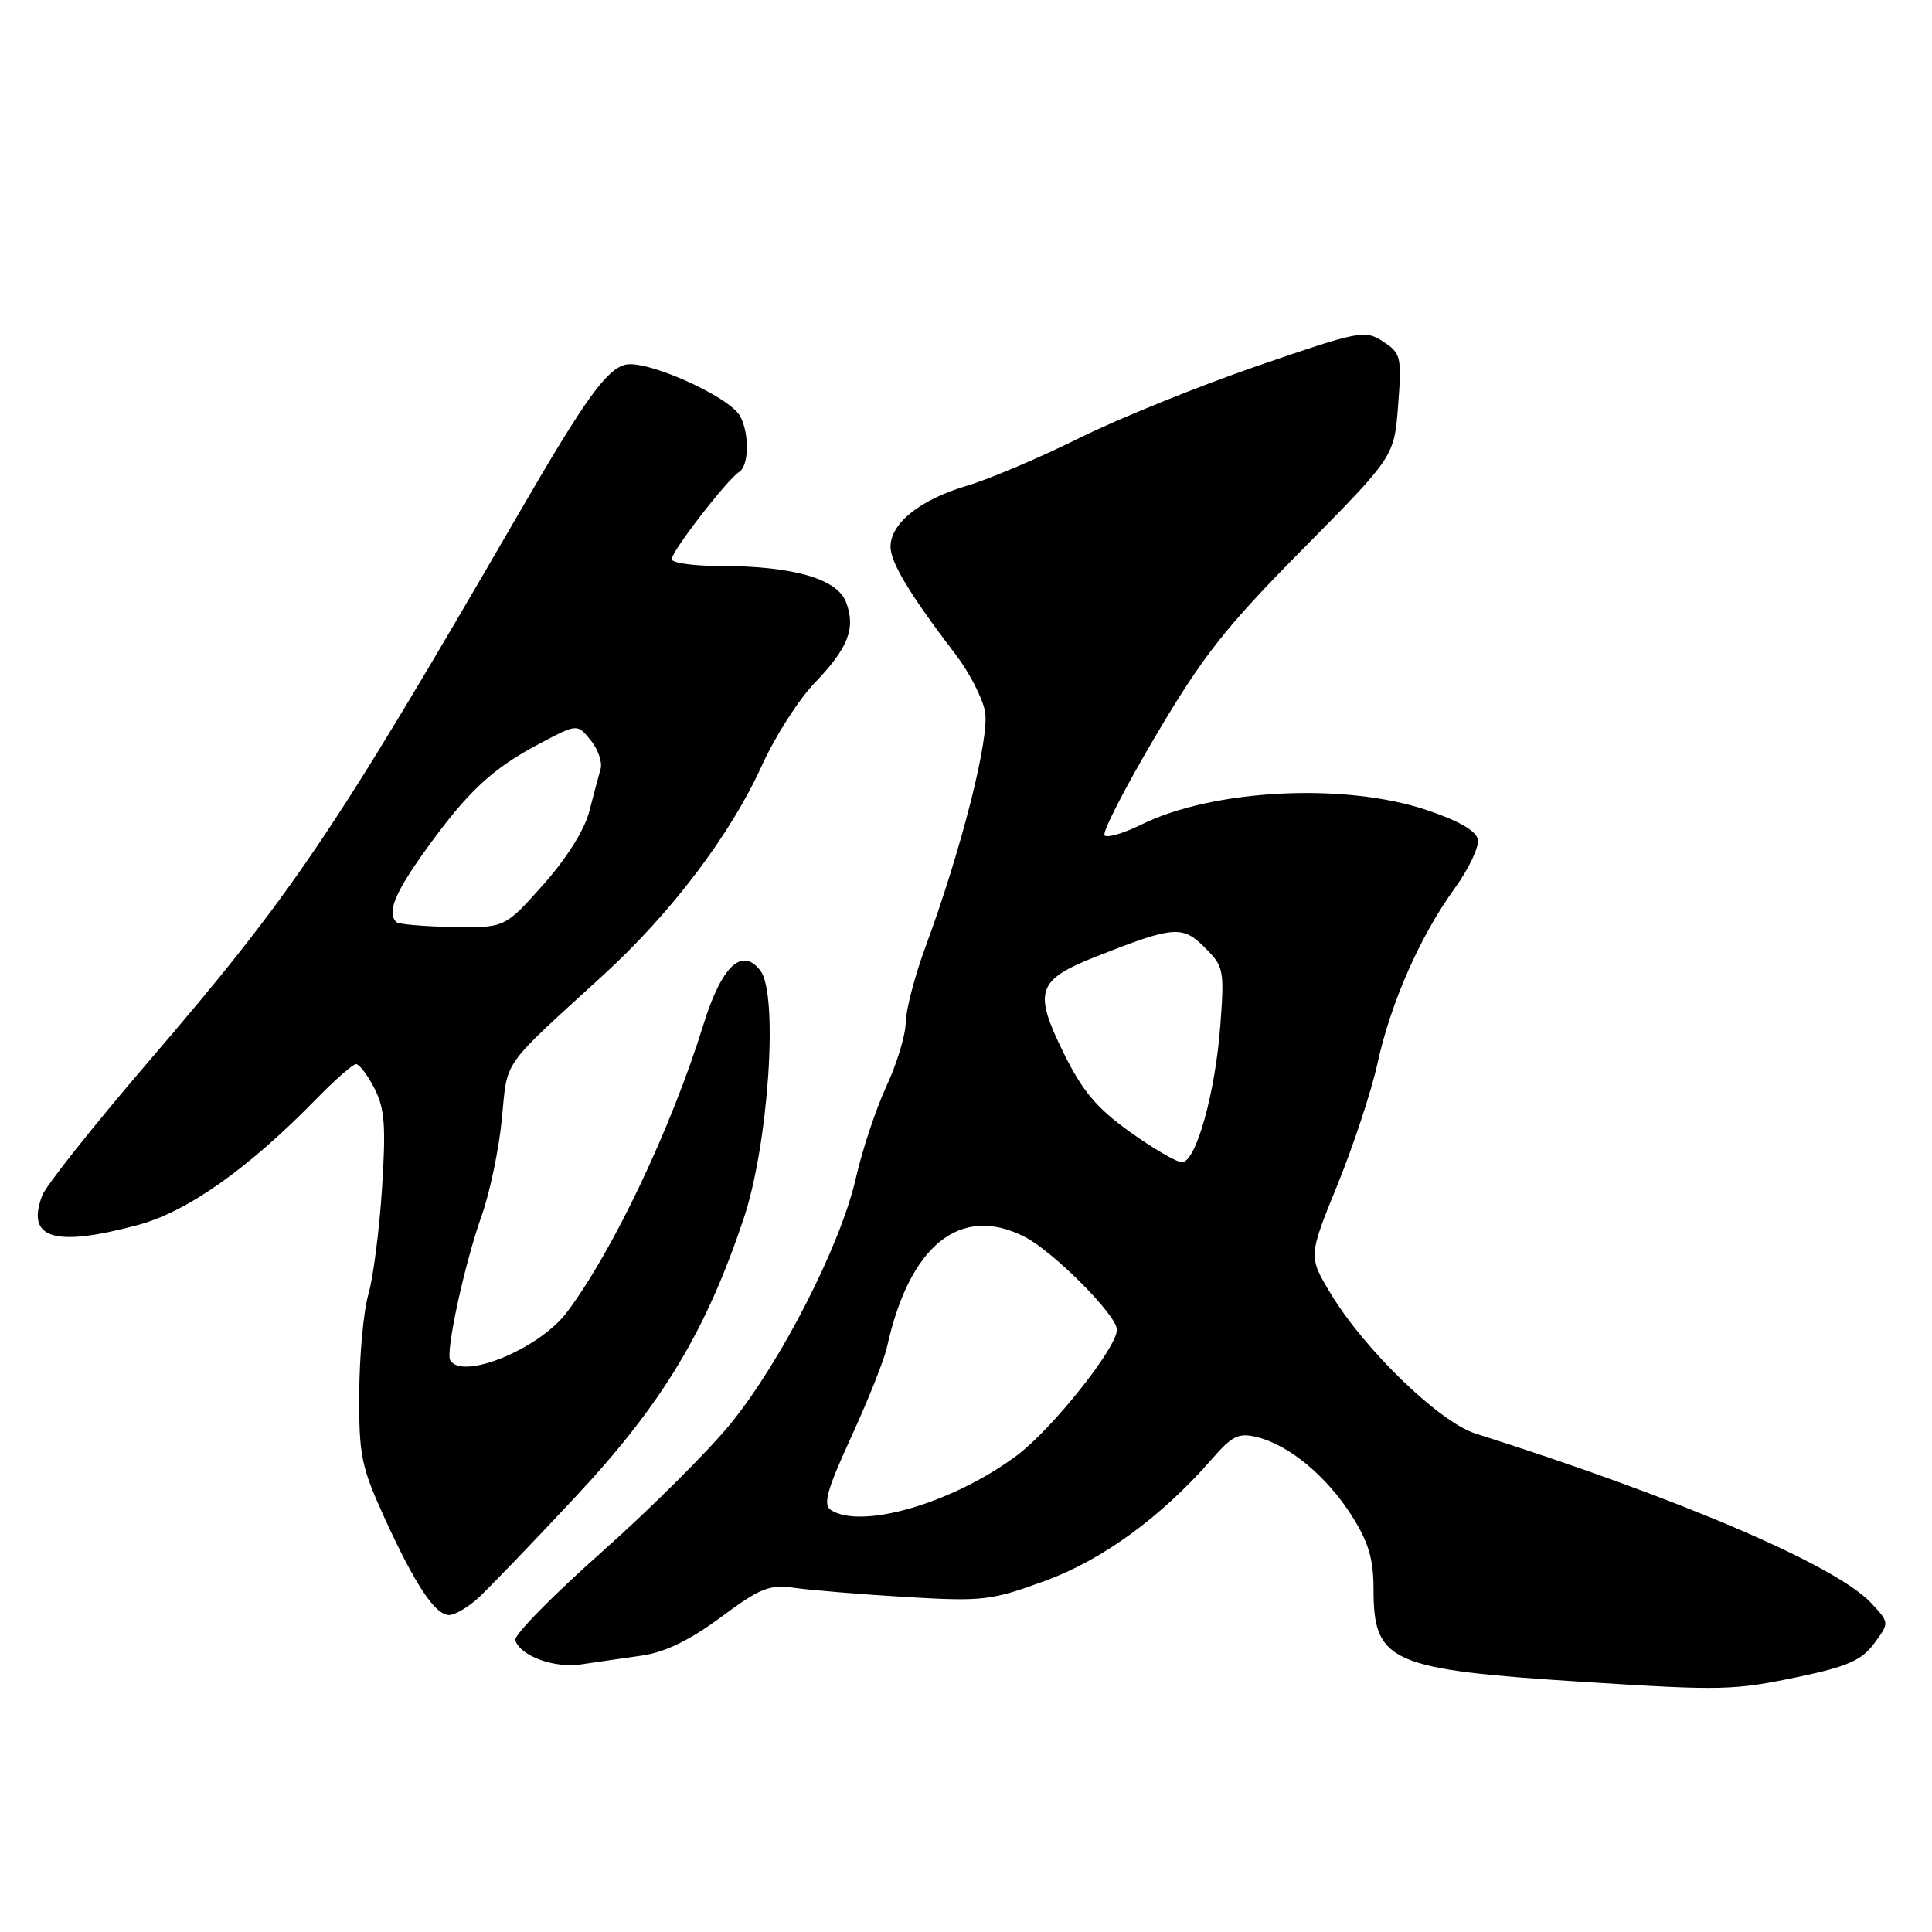 <?xml version="1.0" encoding="UTF-8" standalone="no"?>
<!DOCTYPE svg PUBLIC "-//W3C//DTD SVG 1.1//EN" "http://www.w3.org/Graphics/SVG/1.1/DTD/svg11.dtd" >
<svg xmlns="http://www.w3.org/2000/svg" xmlns:xlink="http://www.w3.org/1999/xlink" version="1.1" viewBox="0 0 256 256">
 <g >
 <path fill="currentColor"
d=" M 238.41 222.17 C 244.82 220.82 246.70 219.98 248.34 217.76 C 250.37 215.02 250.37 215.02 247.94 212.41 C 243.27 207.41 222.51 198.51 195.50 189.95 C 190.75 188.44 180.88 178.92 176.38 171.50 C 173.35 166.50 173.35 166.50 177.22 157.00 C 179.34 151.78 181.73 144.54 182.52 140.92 C 184.27 132.88 188.15 124.09 192.72 117.76 C 194.61 115.16 196.00 112.23 195.83 111.26 C 195.61 110.09 193.33 108.77 189.00 107.32 C 178.12 103.68 160.74 104.57 151.26 109.25 C 148.92 110.40 146.72 111.06 146.36 110.70 C 146.01 110.34 149.04 104.42 153.11 97.54 C 159.38 86.92 162.33 83.17 172.62 72.76 C 184.74 60.50 184.74 60.50 185.26 53.70 C 185.75 47.28 185.64 46.81 183.27 45.26 C 180.87 43.69 180.19 43.82 166.63 48.48 C 158.86 51.15 148.22 55.46 142.98 58.06 C 137.75 60.66 131.03 63.51 128.05 64.39 C 121.91 66.21 118.00 69.35 118.00 72.44 C 118.00 74.54 120.55 78.76 126.66 86.77 C 128.45 89.12 130.19 92.50 130.52 94.27 C 131.16 97.69 127.42 112.50 122.62 125.50 C 121.20 129.35 120.03 133.85 120.01 135.50 C 119.99 137.15 118.85 140.93 117.47 143.89 C 116.09 146.86 114.26 152.35 113.41 156.09 C 111.40 164.95 103.57 180.31 96.84 188.61 C 93.90 192.23 86.19 199.92 79.70 205.68 C 73.20 211.45 68.06 216.69 68.27 217.34 C 68.97 219.44 73.42 221.07 77.00 220.54 C 78.92 220.25 82.53 219.73 85.00 219.38 C 88.10 218.94 91.36 217.36 95.50 214.30 C 100.87 210.33 101.92 209.92 105.50 210.43 C 107.70 210.73 114.31 211.27 120.18 211.62 C 130.19 212.21 131.35 212.08 138.43 209.49 C 146.10 206.69 153.88 201.01 160.62 193.29 C 163.31 190.21 164.13 189.82 166.62 190.44 C 170.83 191.49 175.81 195.63 179.11 200.83 C 181.34 204.35 182.00 206.57 182.00 210.58 C 182.00 220.27 184.20 221.23 210.00 222.87 C 228.28 224.03 229.74 223.99 238.41 222.17 Z  M 63.36 211.75 C 64.71 210.51 70.53 204.47 76.28 198.31 C 87.72 186.07 93.54 176.42 98.55 161.44 C 101.83 151.61 103.17 131.80 100.76 128.62 C 98.34 125.43 95.63 127.98 93.23 135.69 C 88.97 149.46 81.20 165.82 75.10 173.90 C 71.44 178.75 61.29 182.92 59.66 180.25 C 59.01 179.17 61.55 167.45 63.85 161.00 C 64.92 157.97 66.11 152.25 66.50 148.27 C 67.27 140.28 66.28 141.68 79.89 129.25 C 88.95 120.97 96.80 110.60 100.96 101.42 C 102.68 97.62 105.82 92.70 107.94 90.50 C 112.41 85.85 113.42 83.24 112.10 79.77 C 110.93 76.69 105.06 75.00 95.56 75.00 C 91.95 75.00 89.00 74.59 89.00 74.09 C 89.00 73.04 96.39 63.49 97.95 62.53 C 99.24 61.73 99.32 57.47 98.08 55.16 C 96.69 52.56 85.66 47.62 82.85 48.33 C 80.33 48.98 77.50 52.93 68.76 68.00 C 44.09 110.57 38.82 118.37 19.66 140.69 C 12.42 149.13 6.09 157.10 5.60 158.40 C 3.41 164.14 7.18 165.30 18.27 162.32 C 24.85 160.55 32.89 154.86 41.96 145.57 C 44.41 143.06 46.76 141.00 47.18 141.00 C 47.60 141.00 48.70 142.44 49.61 144.21 C 50.98 146.86 51.15 149.16 50.62 157.48 C 50.26 163.01 49.45 169.33 48.81 171.52 C 48.17 173.71 47.63 179.59 47.60 184.58 C 47.55 192.83 47.86 194.34 50.93 201.08 C 54.99 209.98 57.66 214.00 59.51 214.00 C 60.27 214.00 62.00 212.99 63.36 211.75 Z  M 110.12 200.10 C 109.02 199.40 109.53 197.51 112.81 190.36 C 115.05 185.49 117.17 180.15 117.53 178.50 C 120.50 164.98 127.27 159.55 135.76 163.88 C 139.59 165.83 148.00 174.29 148.00 176.20 C 148.00 178.58 139.38 189.40 134.72 192.87 C 126.28 199.15 114.22 202.69 110.12 200.10 Z  M 149.72 149.98 C 145.33 146.84 143.43 144.58 140.96 139.57 C 136.89 131.31 137.38 129.85 145.29 126.73 C 155.53 122.69 156.69 122.59 159.66 125.57 C 162.15 128.06 162.25 128.55 161.70 135.84 C 161.04 144.83 158.47 154.00 156.62 154.00 C 155.91 154.00 152.80 152.19 149.72 149.98 Z  M 52.52 122.18 C 51.25 120.92 52.30 118.33 56.40 112.63 C 61.95 104.90 65.22 101.84 71.50 98.53 C 76.50 95.89 76.50 95.89 78.27 98.09 C 79.25 99.29 79.84 101.00 79.58 101.89 C 79.33 102.78 78.65 105.31 78.08 107.53 C 77.45 109.97 75.05 113.79 71.96 117.25 C 66.88 122.95 66.88 122.95 59.96 122.83 C 56.15 122.76 52.80 122.47 52.52 122.18 Z "/>
</g>
</svg>